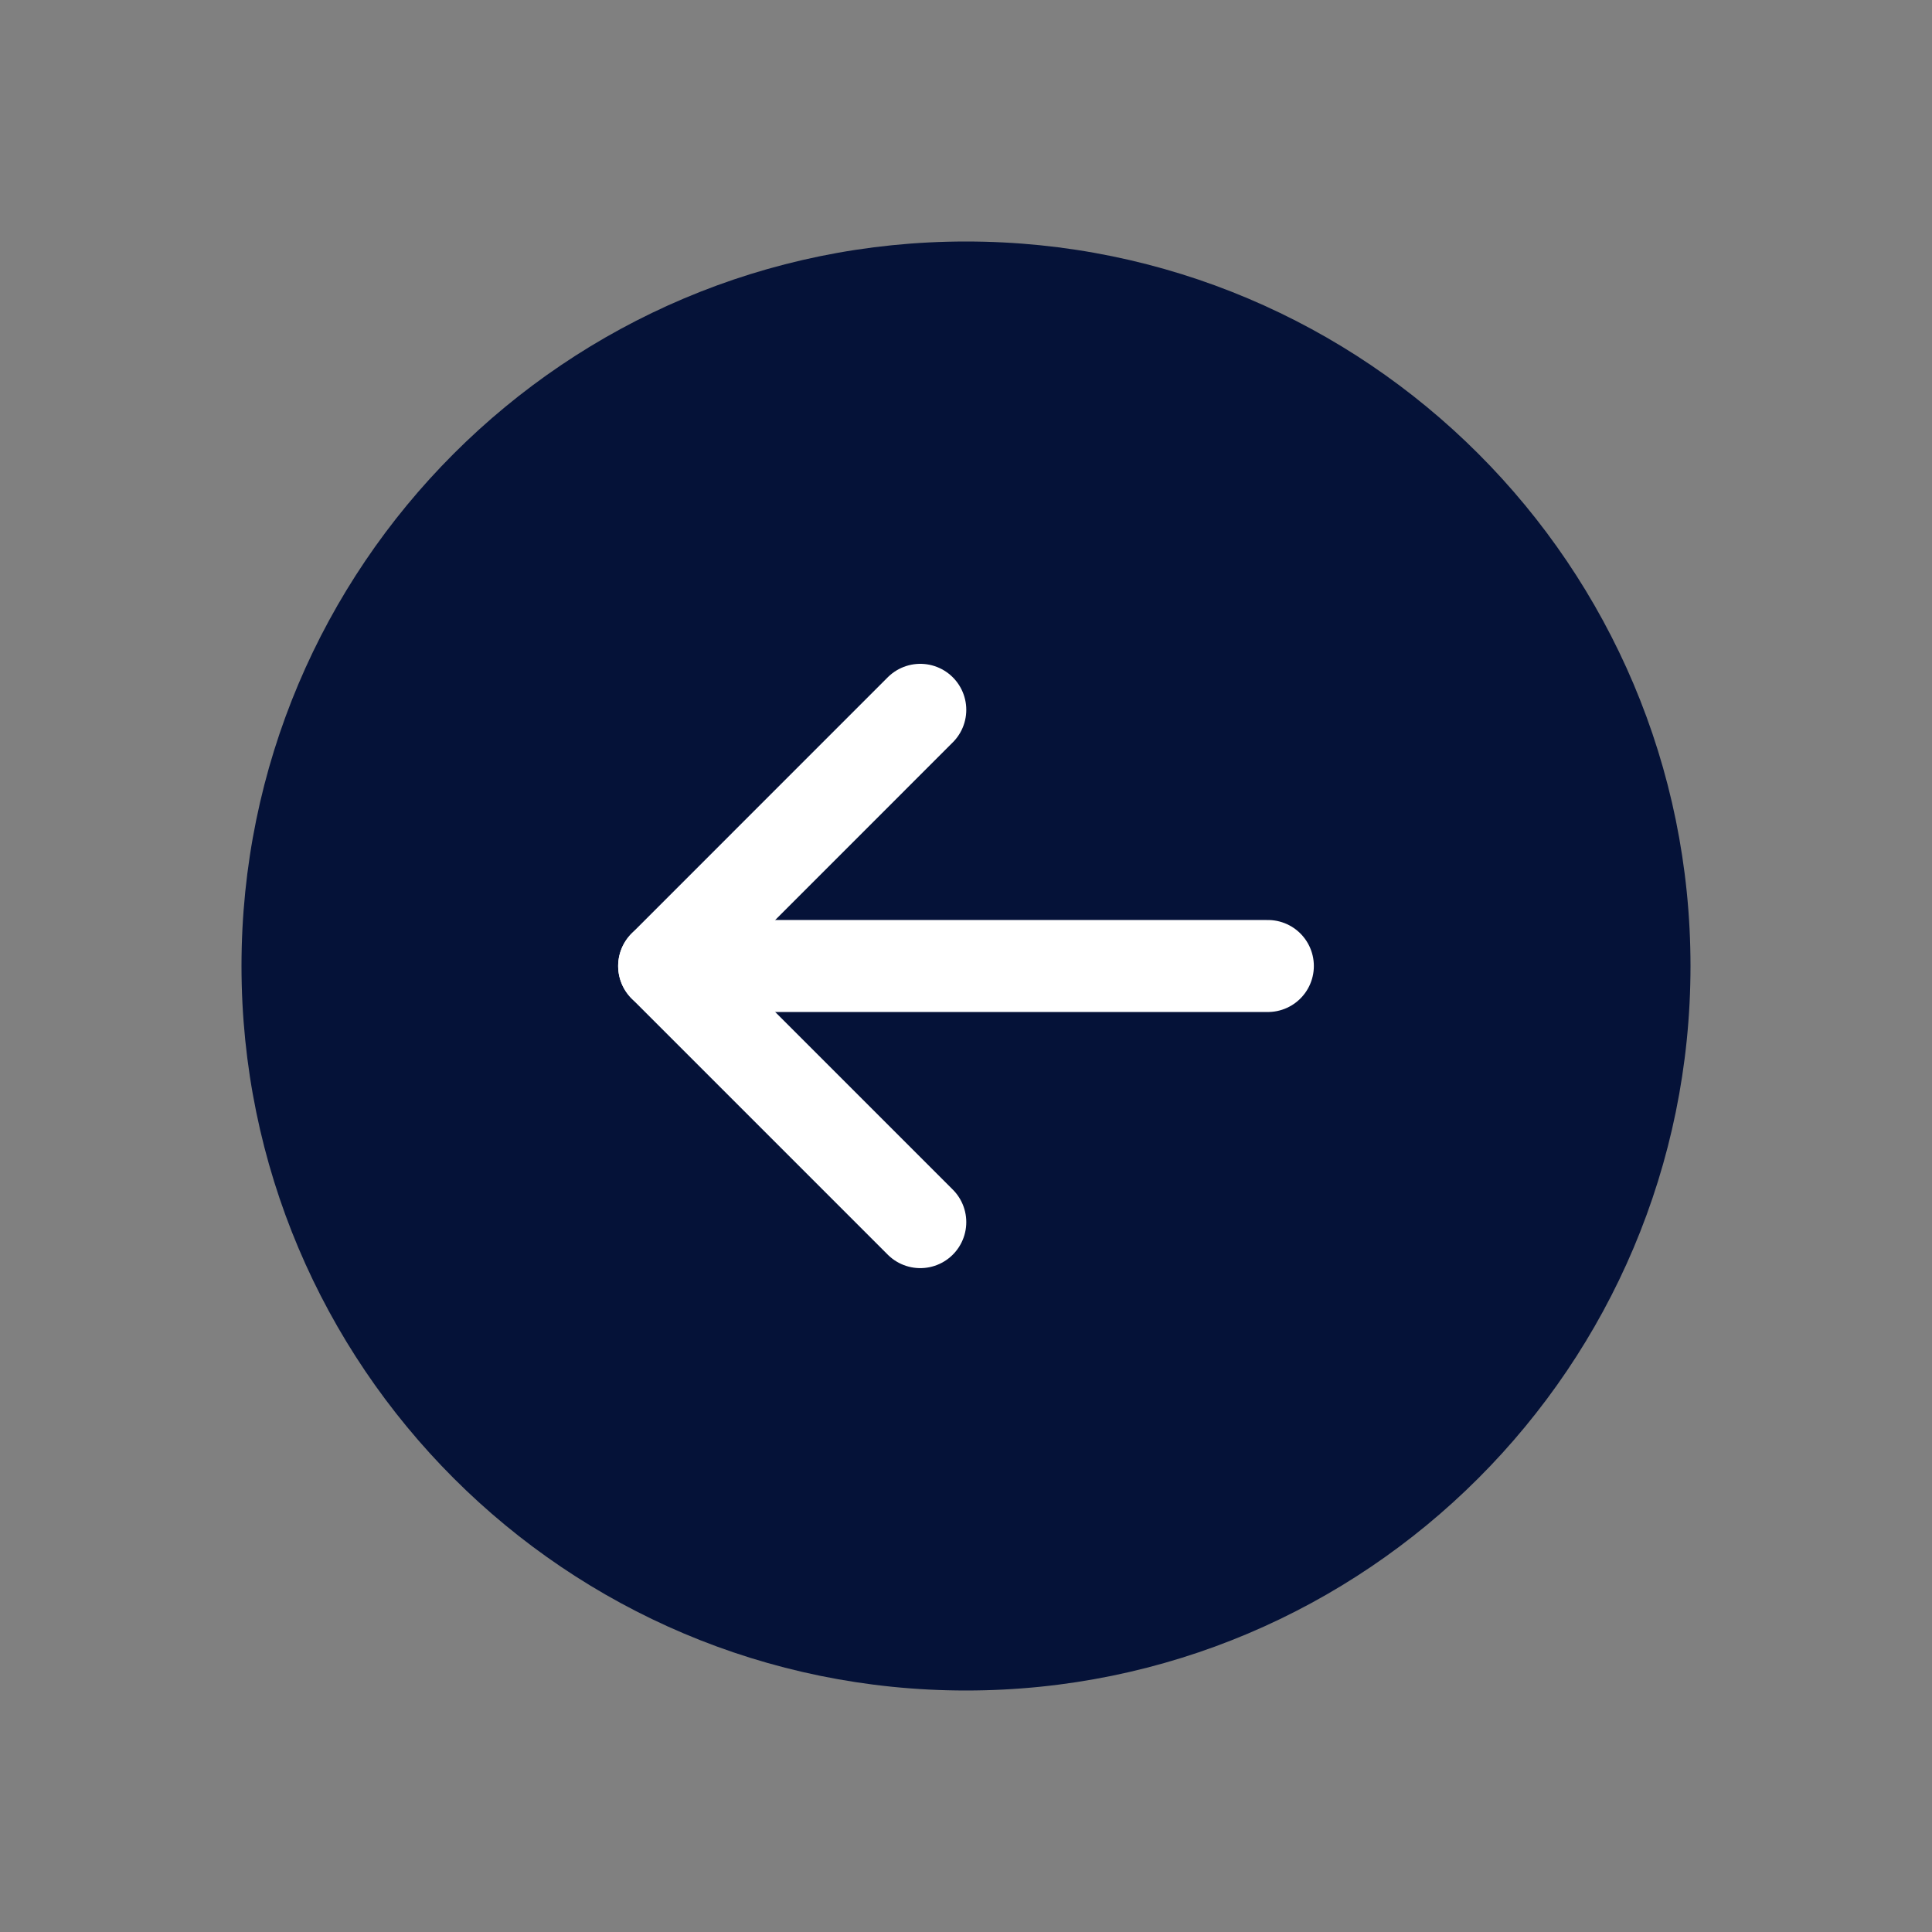 <svg width="42" height="42" viewBox="0 0 42 42" fill="none" xmlns="http://www.w3.org/2000/svg">
<rect x="0" y="0" width="42" height="42" fill="#808080" stroke="none"/>
<path d="M21 5.25C12.302 5.25 5.25 12.302 5.25 21C5.25 29.698 12.302 36.75 21 36.75C29.698 36.75 36.75 29.698 36.75 21C36.75 12.302 29.698 5.25 21 5.25Z" fill="#051238"/>
<path d="M20.006 15.431L14.438 21L20.006 26.568" stroke="white" stroke-width="2" stroke-linecap="round" stroke-linejoin="round"/>
<path d="M27.562 21L14.438 21" stroke="white" stroke-width="2" stroke-linecap="round" stroke-linejoin="round"/>
</svg>

